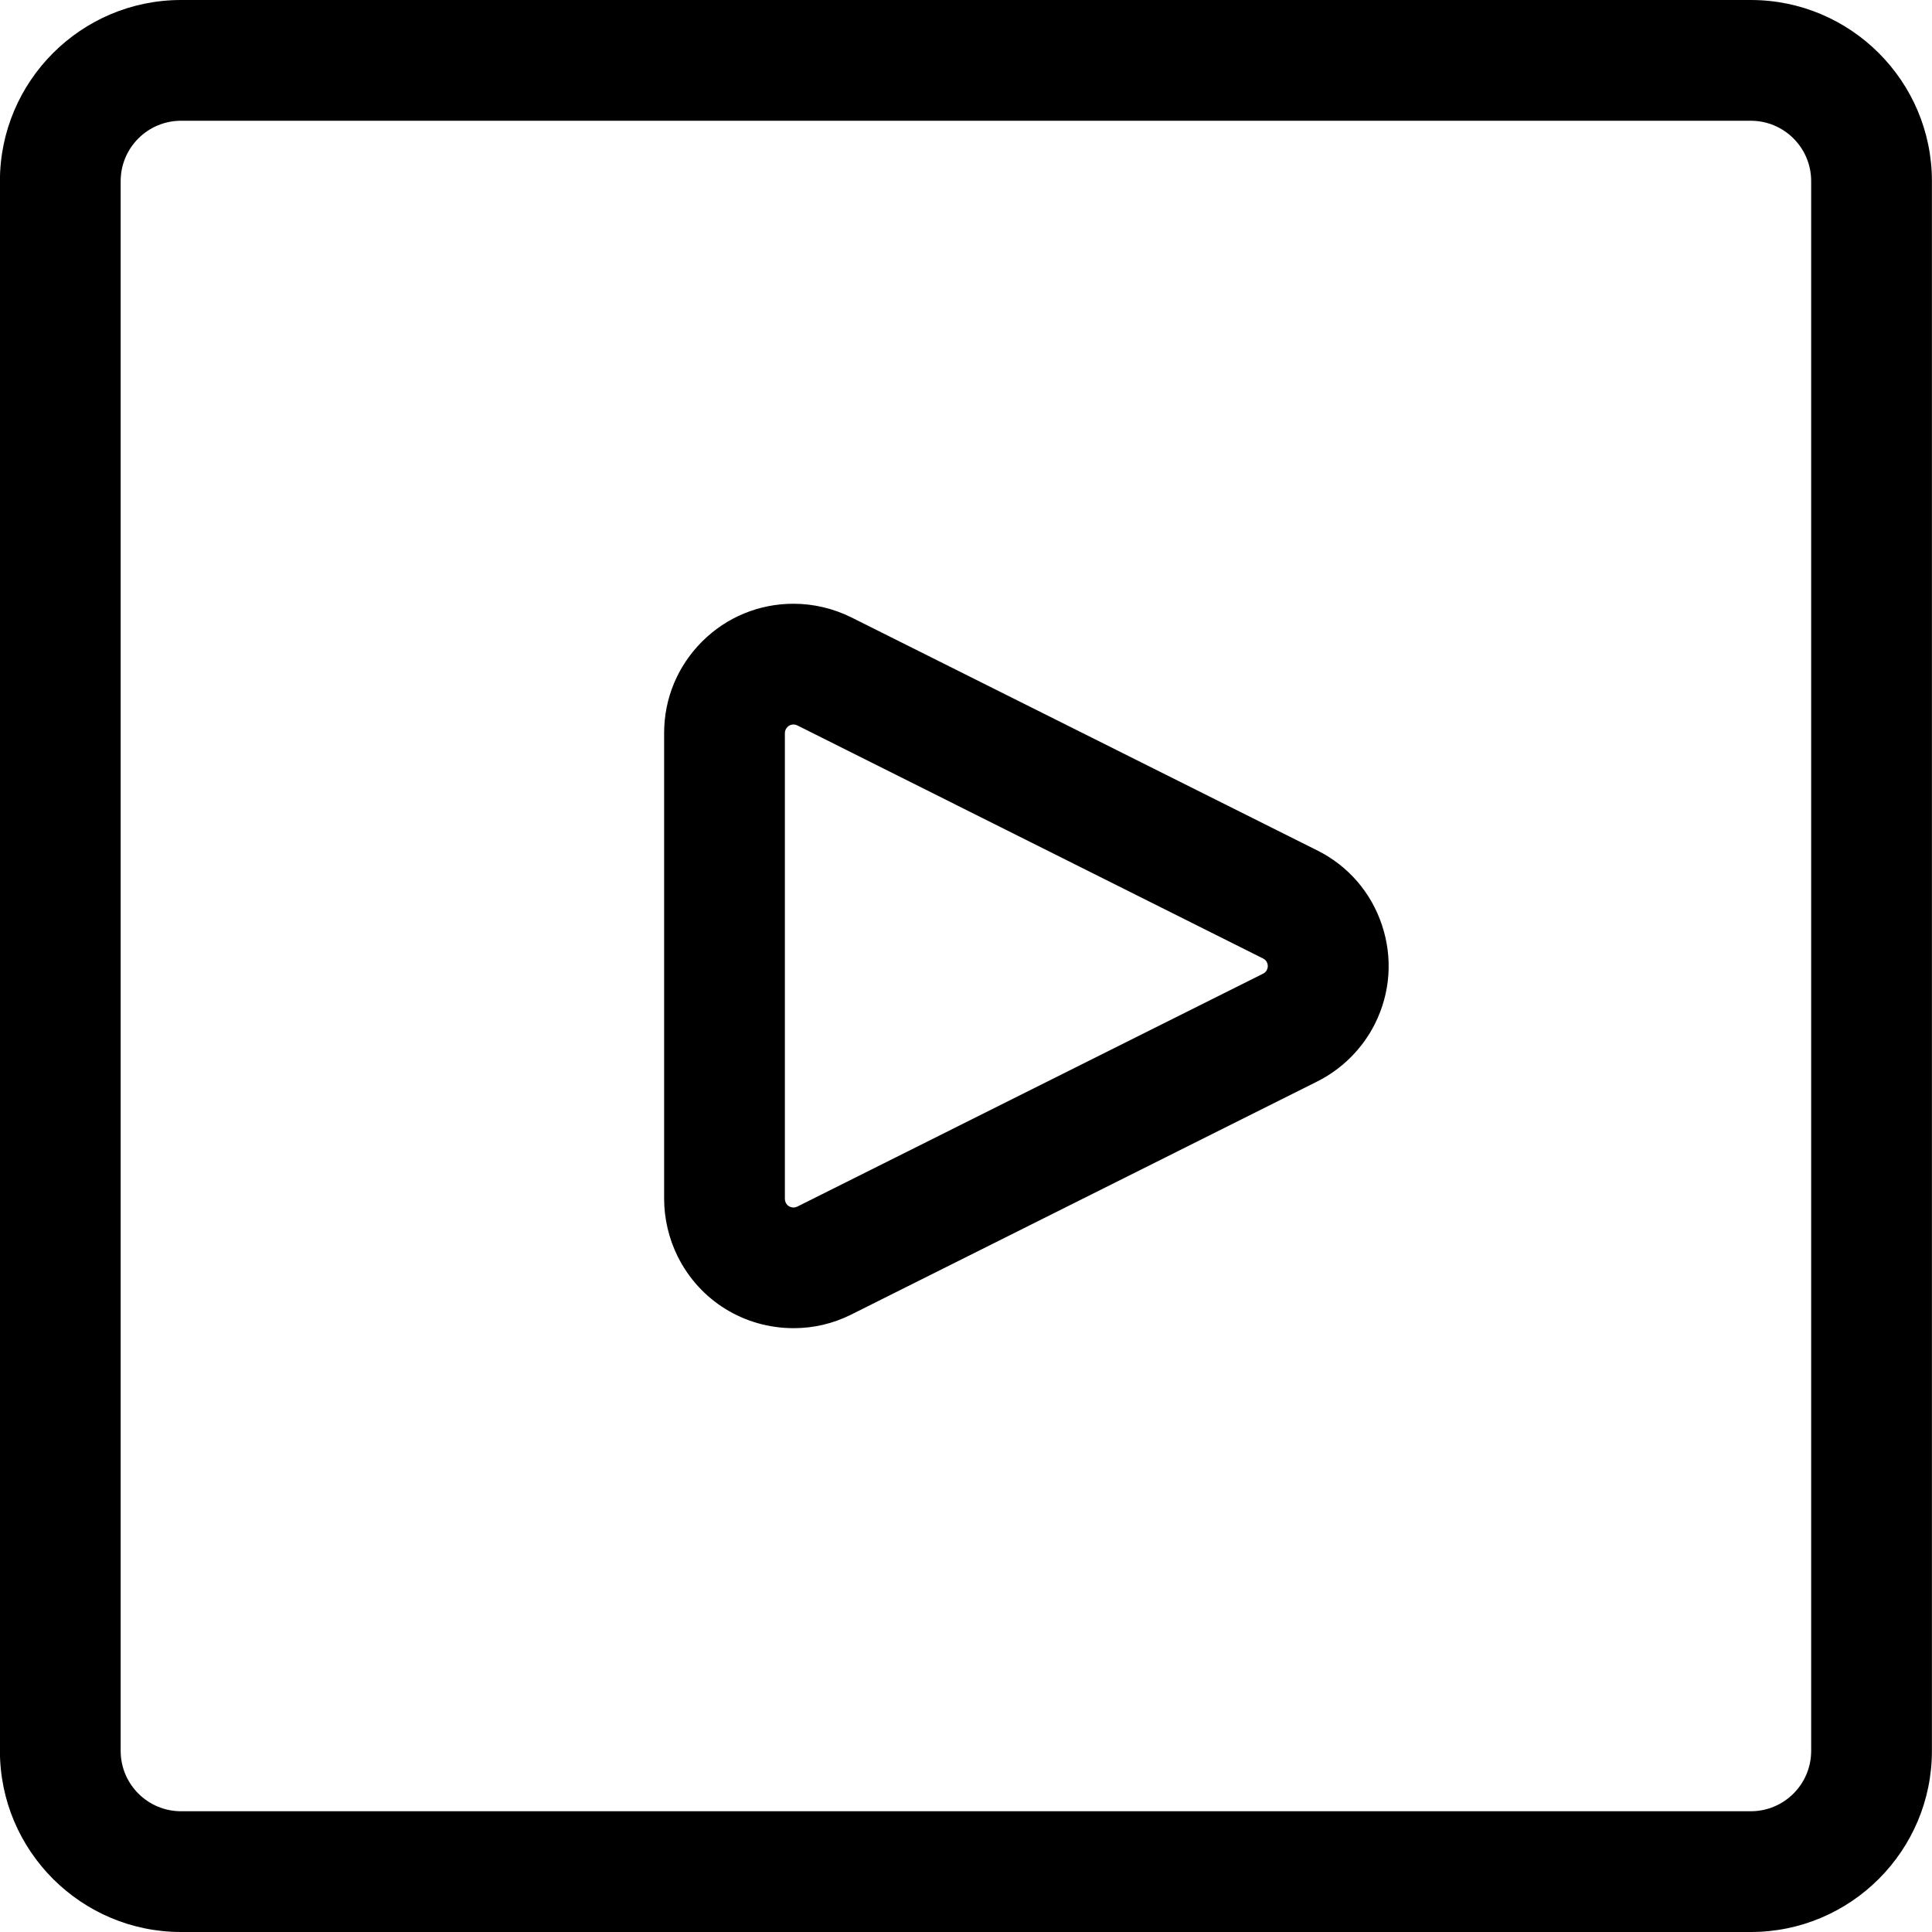 <?xml version="1.0" encoding="utf-8"?>
<!-- Generator: Adobe Illustrator 22.1.0, SVG Export Plug-In . SVG Version: 6.00 Build 0)  -->
<svg version="1.1" id="Layer_1" xmlns="http://www.w3.org/2000/svg" xmlns:xlink="http://www.w3.org/1999/xlink" x="0px" y="0px"
	 viewBox="0 0 24 24" style="enable-background:new 0 0 24 24;" xml:space="preserve">
<title>video-player-1</title>
<g>
	<path d="M2.249,24c-1.241,0-2.25-1.009-2.25-2.25V2.25c0-1.241,1.009-2.25,2.25-2.25h19.5c1.241,0,2.25,1.009,2.25,2.25v19.5
		c0,1.241-1.009,2.25-2.25,2.25H2.249z M2.249,1.5c-0.414,0-0.75,0.336-0.75,0.75v19.5c0,0.414,0.336,0.75,0.75,0.75h19.5
		c0.414,0,0.75-0.336,0.75-0.75V2.25c0-0.414-0.336-0.75-0.75-0.75H2.249z"/>
	<path d="M9.859,16.499c-0.616,0-1.168-0.342-1.441-0.892c-0.109-0.22-0.167-0.466-0.168-0.711v-5.79
		c0-0.43,0.168-0.833,0.472-1.137C9.025,7.667,9.428,7.5,9.857,7.5c0.249,0,0.495,0.059,0.716,0.168l5.79,2.896
		c0.383,0.191,0.669,0.521,0.804,0.927c0.136,0.407,0.105,0.842-0.086,1.225c-0.154,0.309-0.41,0.565-0.719,0.719
		c0,0-5.79,2.895-5.79,2.896C10.348,16.443,10.108,16.499,9.859,16.499z M9.857,9c-0.029,0-0.055,0.01-0.075,0.031
		C9.761,9.052,9.75,9.078,9.75,9.107v5.787c0,0.015,0.004,0.032,0.011,0.047c0.021,0.043,0.064,0.059,0.096,0.059
		c0.016,0,0.032-0.004,0.047-0.011l5.787-2.894c0.02-0.01,0.038-0.027,0.047-0.047c0.026-0.052,0.005-0.115-0.047-0.141L9.904,9.011
		C9.89,9.004,9.873,9,9.857,9z"/>
</g>
</svg>
